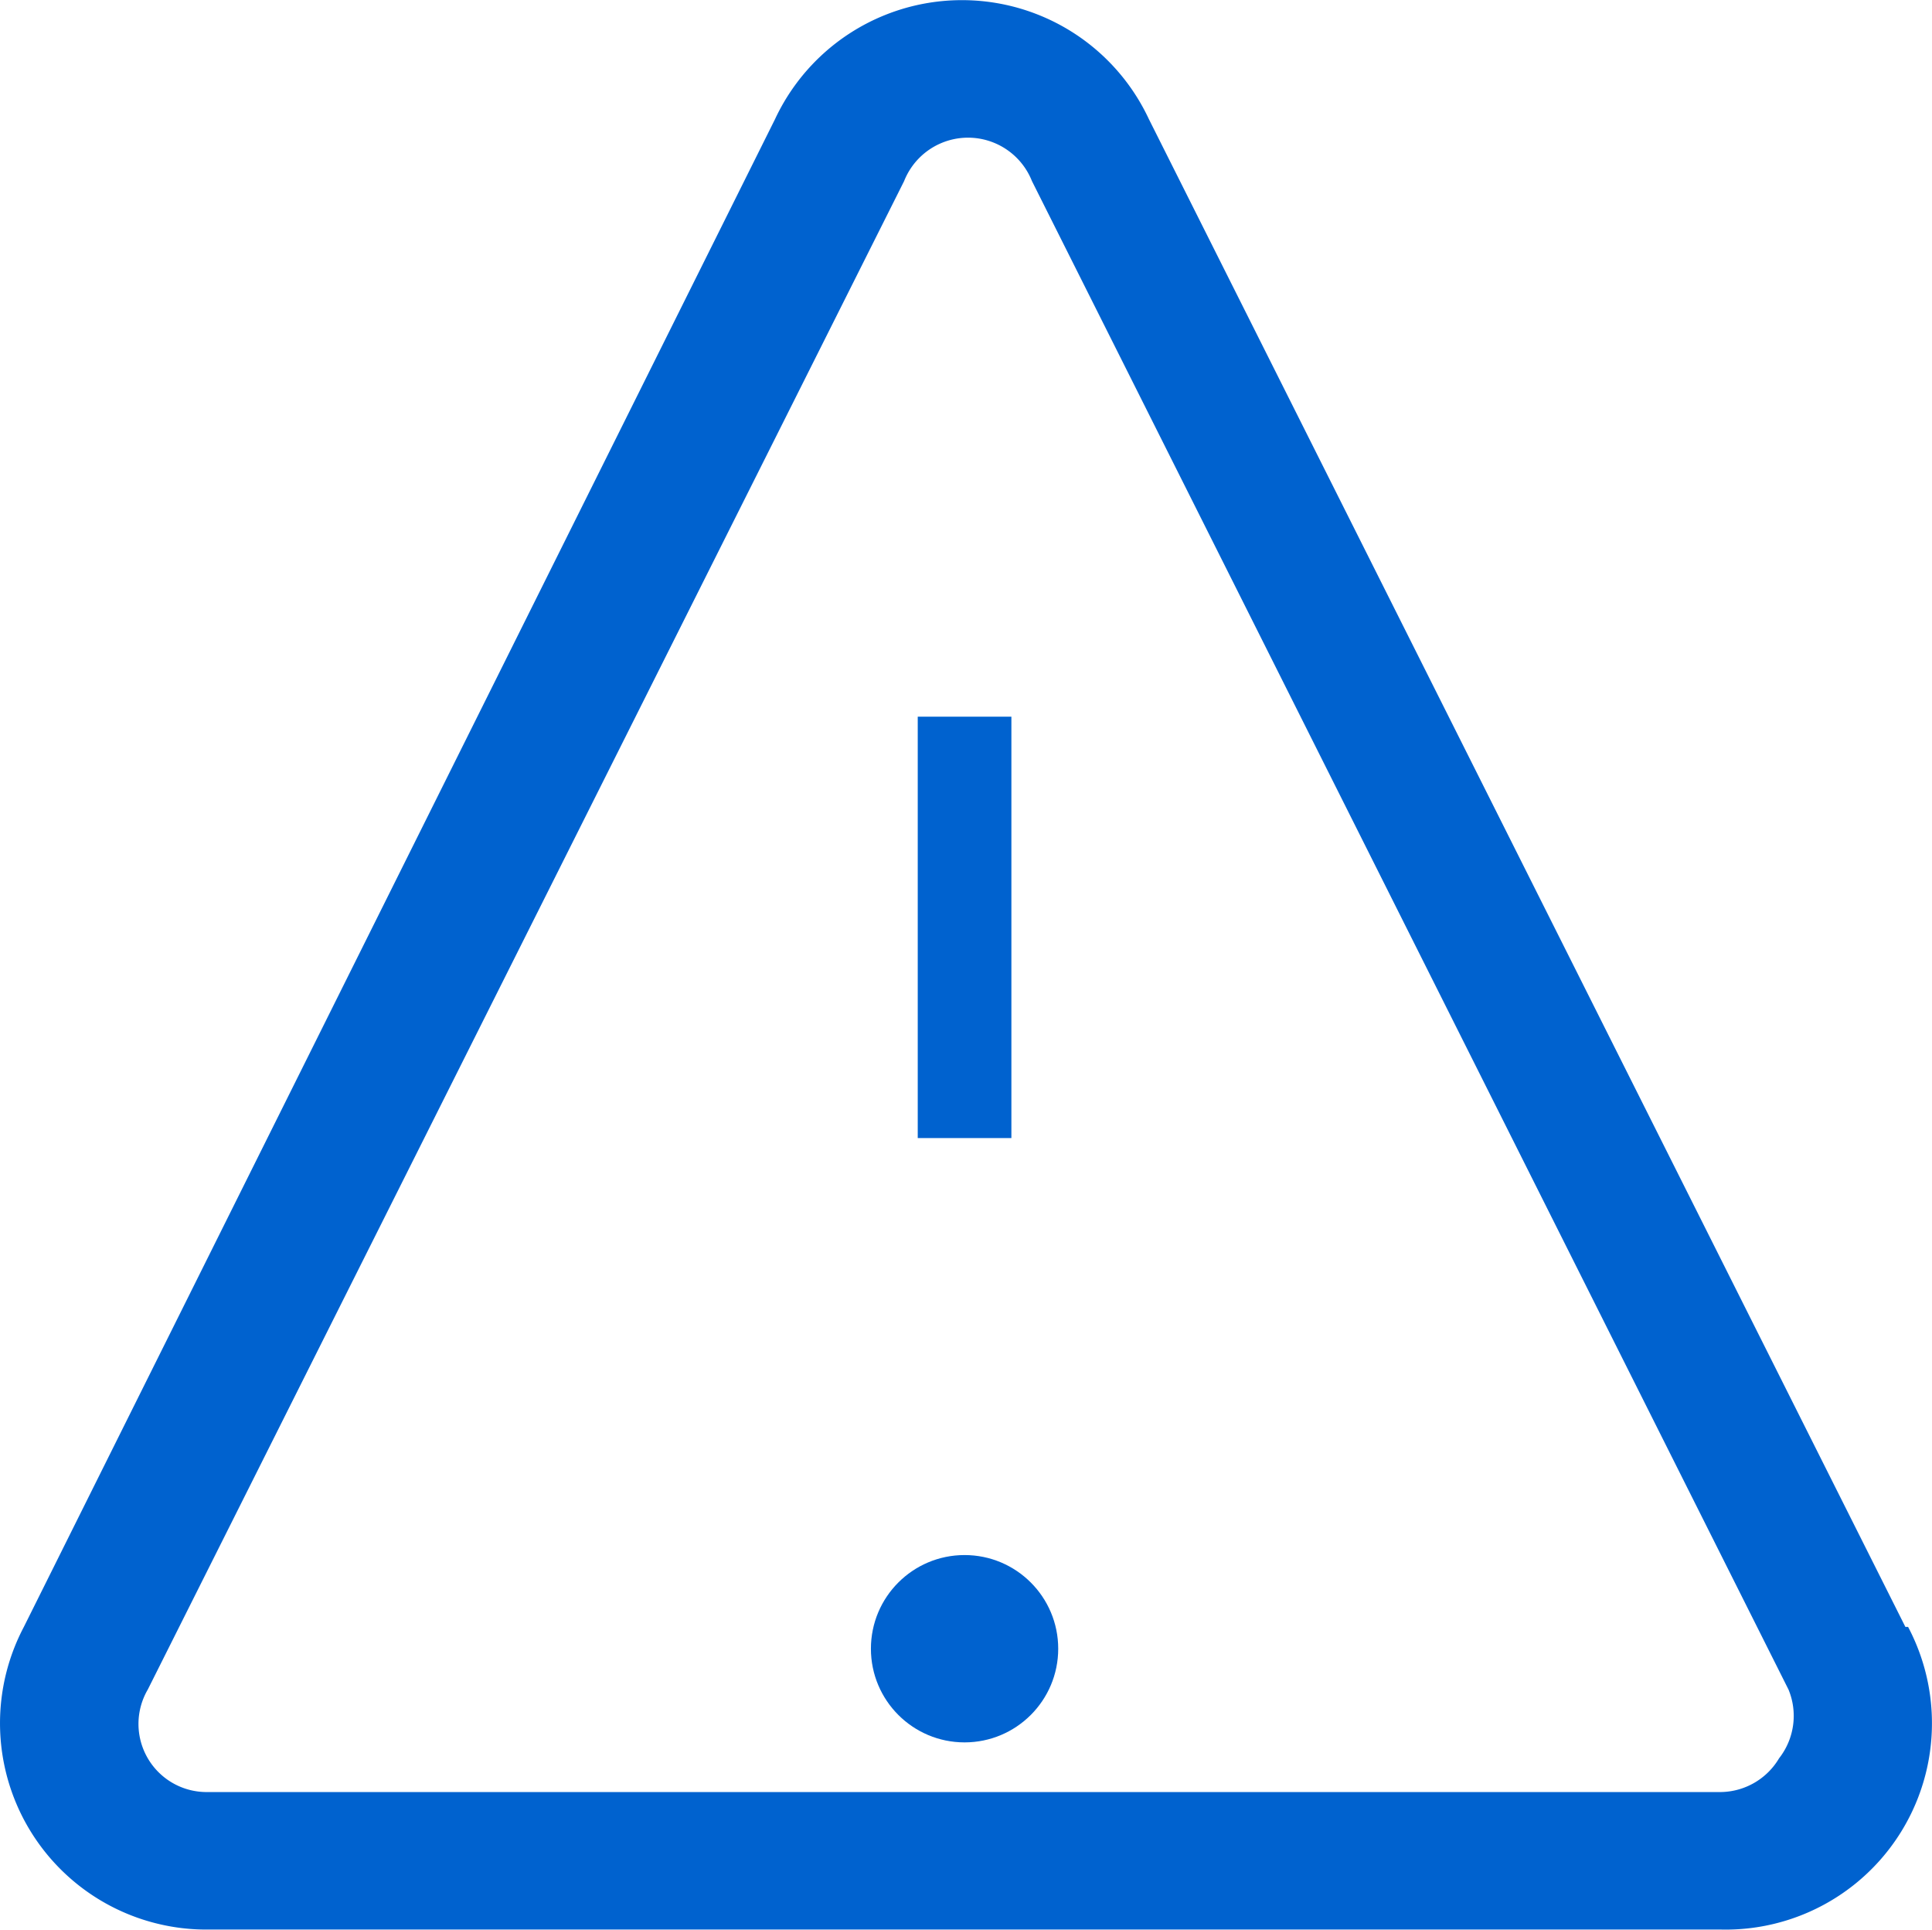 <svg xmlns="http://www.w3.org/2000/svg" width="35.649" height="35.6" viewBox="0 0 35.649 35.6"><path fill="#0062cf" d="M37.131,31.961,23.173,4.146a3.807,3.807,0,0,0-6.9,0L2.413,31.961a3.807,3.807,0,0,0,3.4,5.583H33.73a3.807,3.807,0,0,0,3.451-5.583ZM34.8,34.385a1.269,1.269,0,0,1-1.066.622H5.814A1.257,1.257,0,0,1,4.7,33.116L18.655,5.288h0a1.269,1.269,0,0,1,2.36,0L34.974,33.116A1.269,1.269,0,0,1,34.8,34.385Z" data-name="Path 256" transform="translate(-1.973 -1.946)"/><path fill="#0062cf" d="M0 0H1.728V7.774H0z" data-name="Rectangle 123" transform="translate(16.934 13.222)"/><circle cx="1.728" cy="1.728" r="1.728" fill="#0062cf" data-name="Ellipse 41" transform="translate(16.07 28.689)"/></svg>